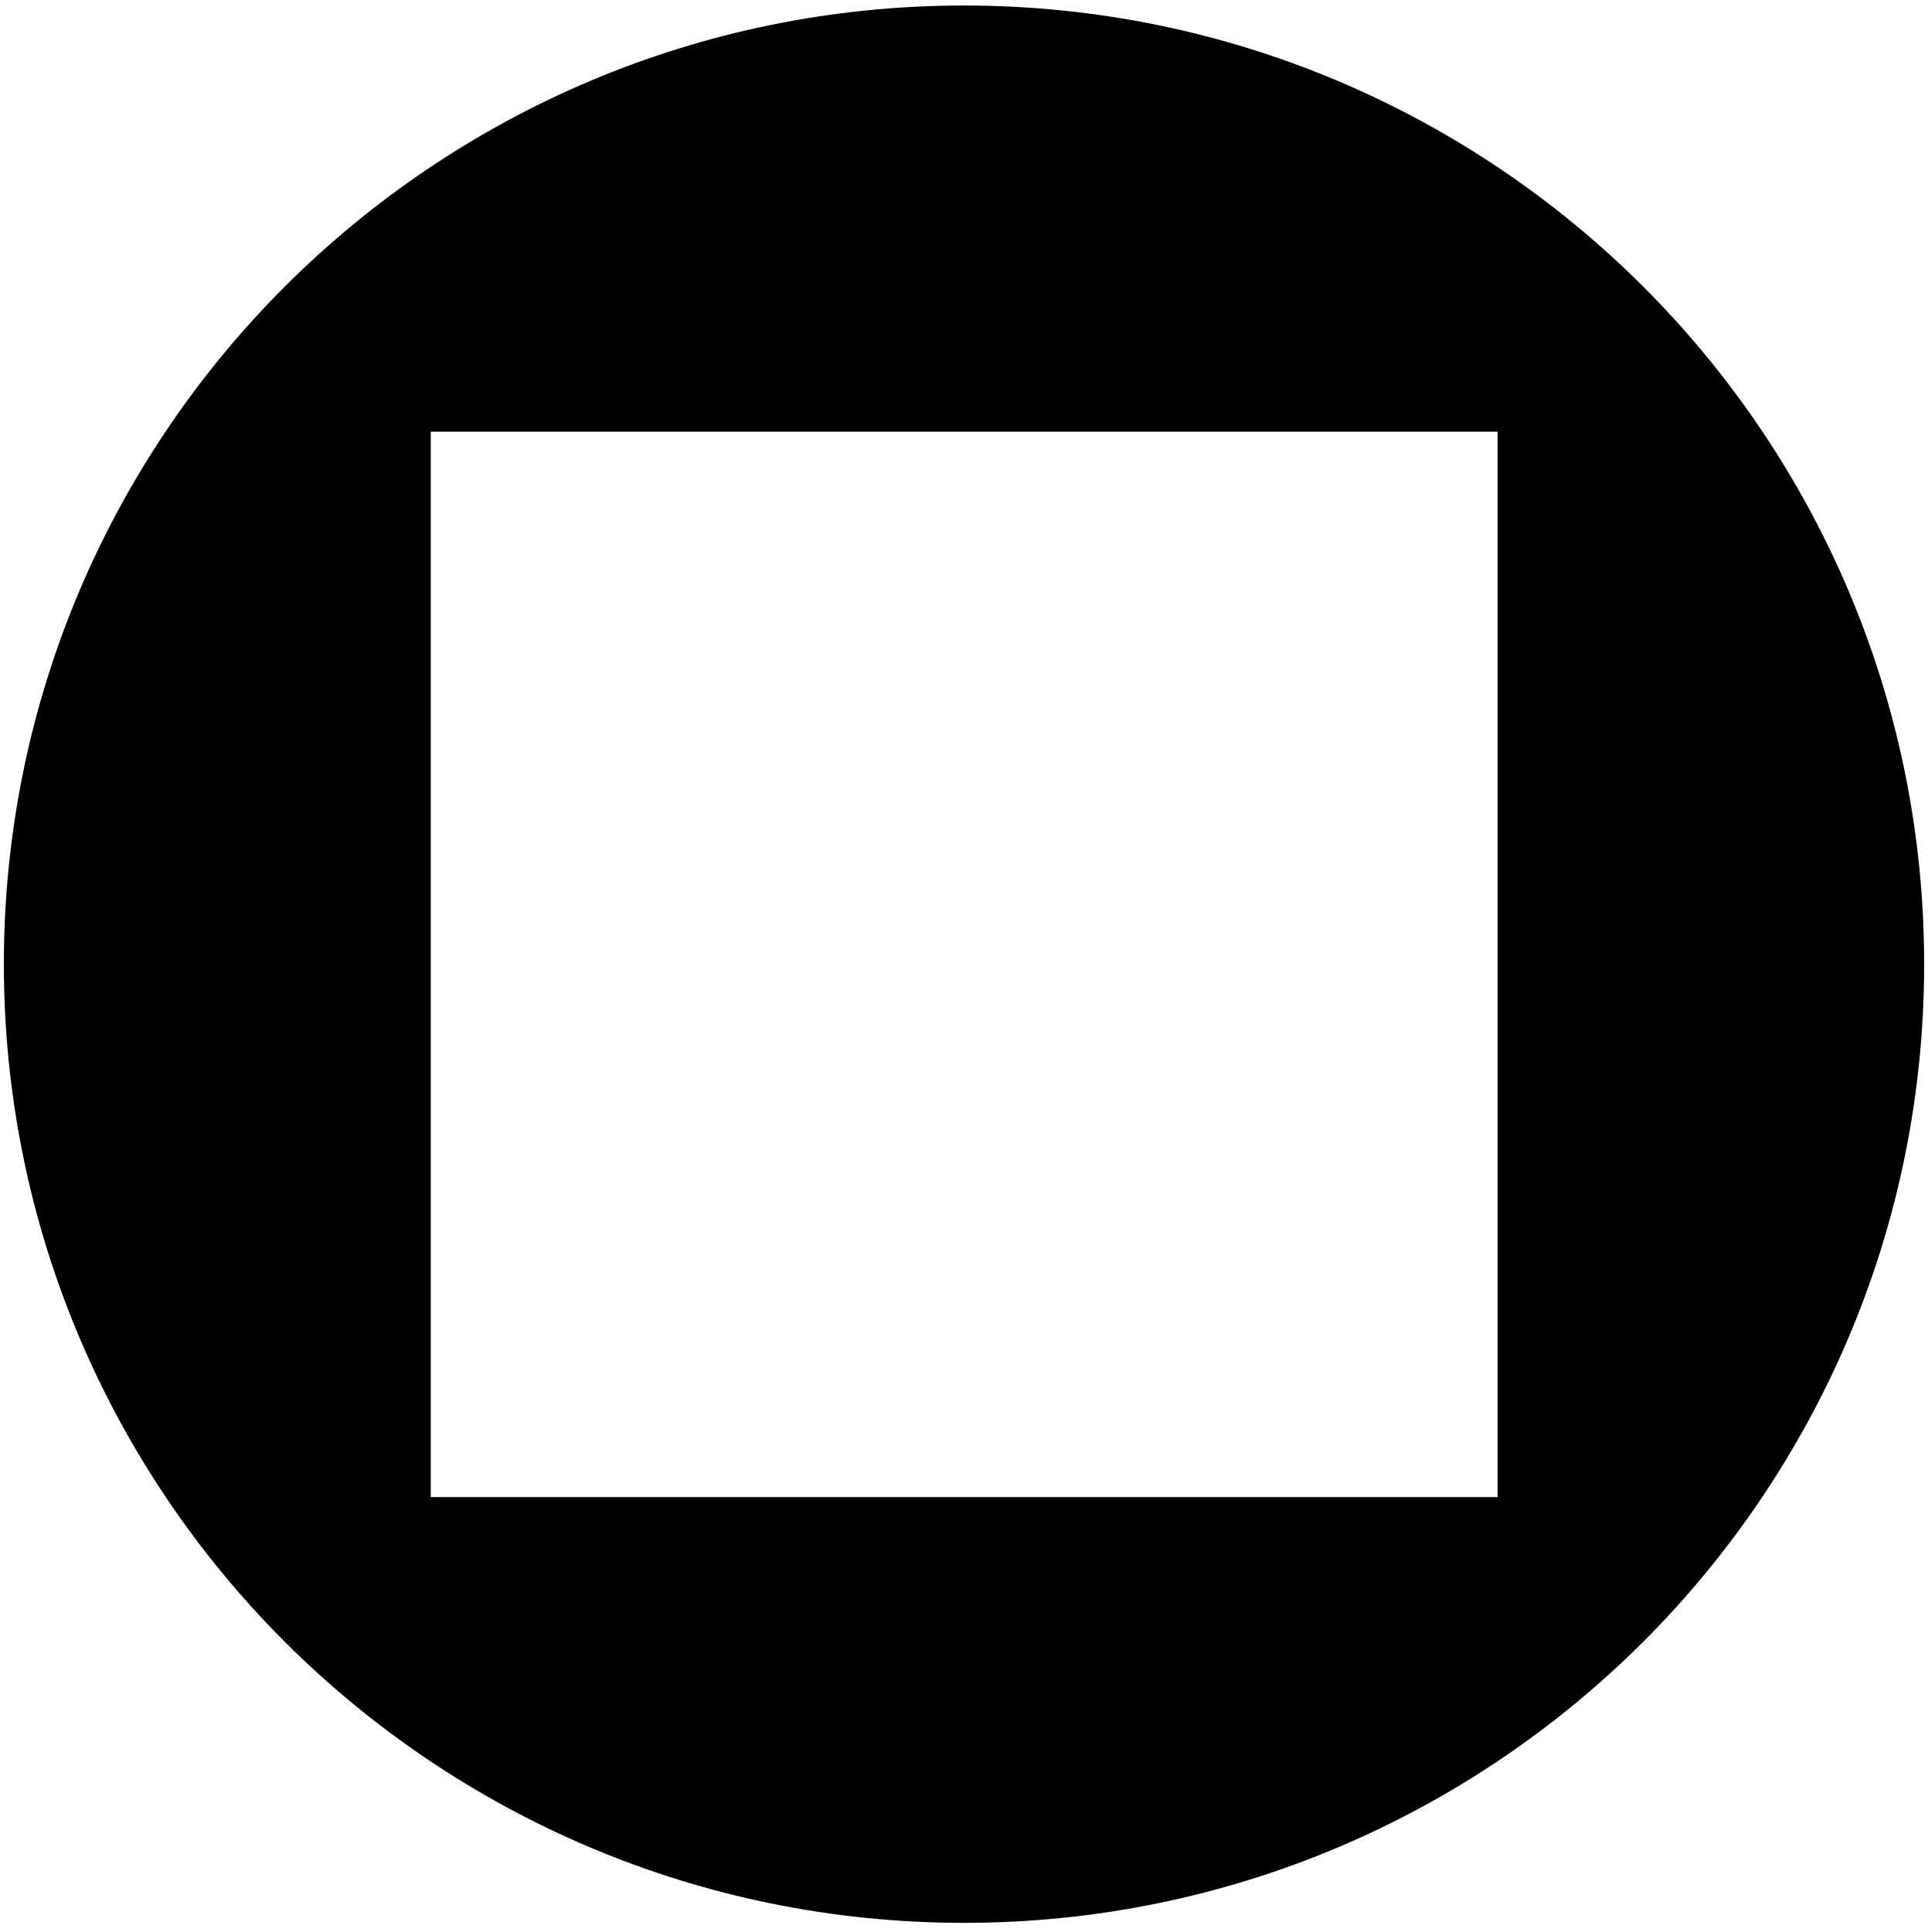 <svg width="500" height="501" viewBox="0 0 500 501" fill="none" xmlns="http://www.w3.org/2000/svg">
<path fill-rule="evenodd" clip-rule="evenodd" d="M250 498.63C387.5 498.63 499 387.33 499 250.03C499 112.73 387.5 1.43 250 1.43C112.5 1.43 1 112.73 1 250.03C1 387.33 112.5 498.63 250 498.63ZM388.3 111.93H111.7V388.23H388.4V111.93H388.3Z" fill="black"/>
</svg>
